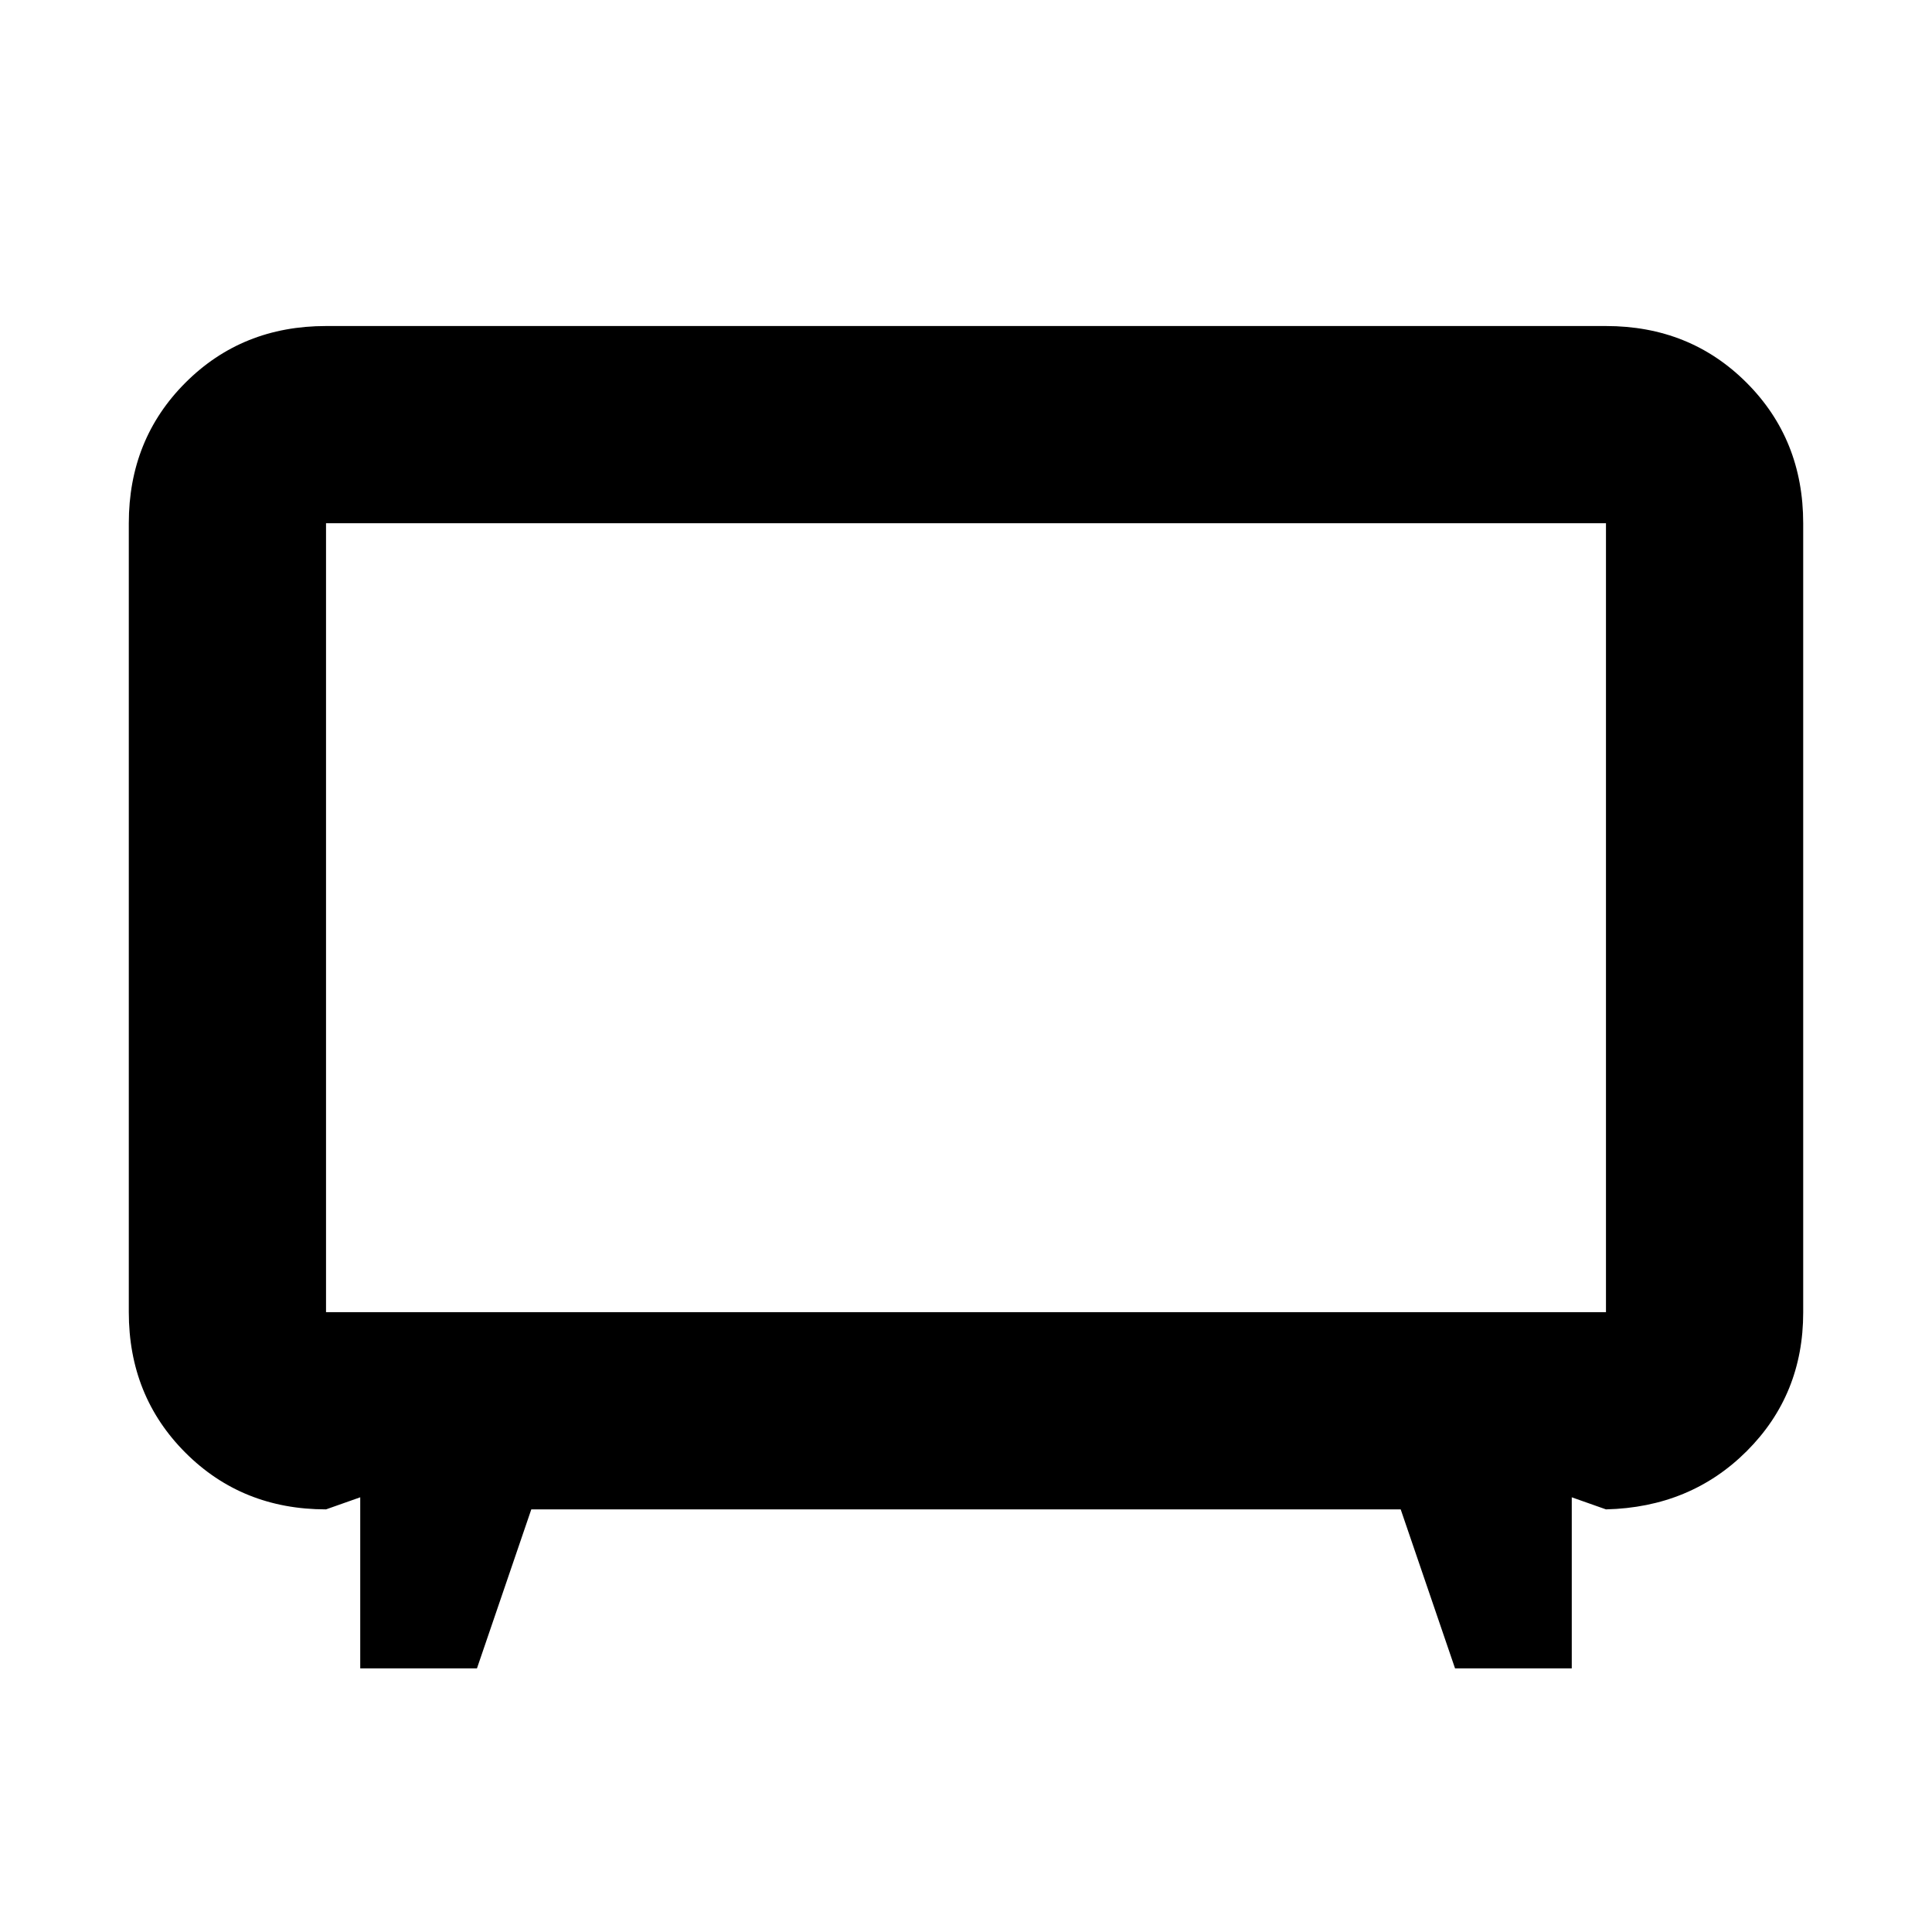 <svg xmlns="http://www.w3.org/2000/svg" height="20" viewBox="0 -960 960 960" width="20"><path d="M179-131v-85l-17 6q-41.7 0-69.85-28.15Q64-266.3 64-308v-392q0-41.7 28.15-69.85Q120.3-798 162-798h636q41.7 0 69.85 28.15Q896-741.7 896-700v392.19Q896-267 868-239t-70 29l-17-6v85h-58l-27-79H264l-27 79h-58Zm-17-177h636v-392H162v392Zm318-196Z"/></svg>